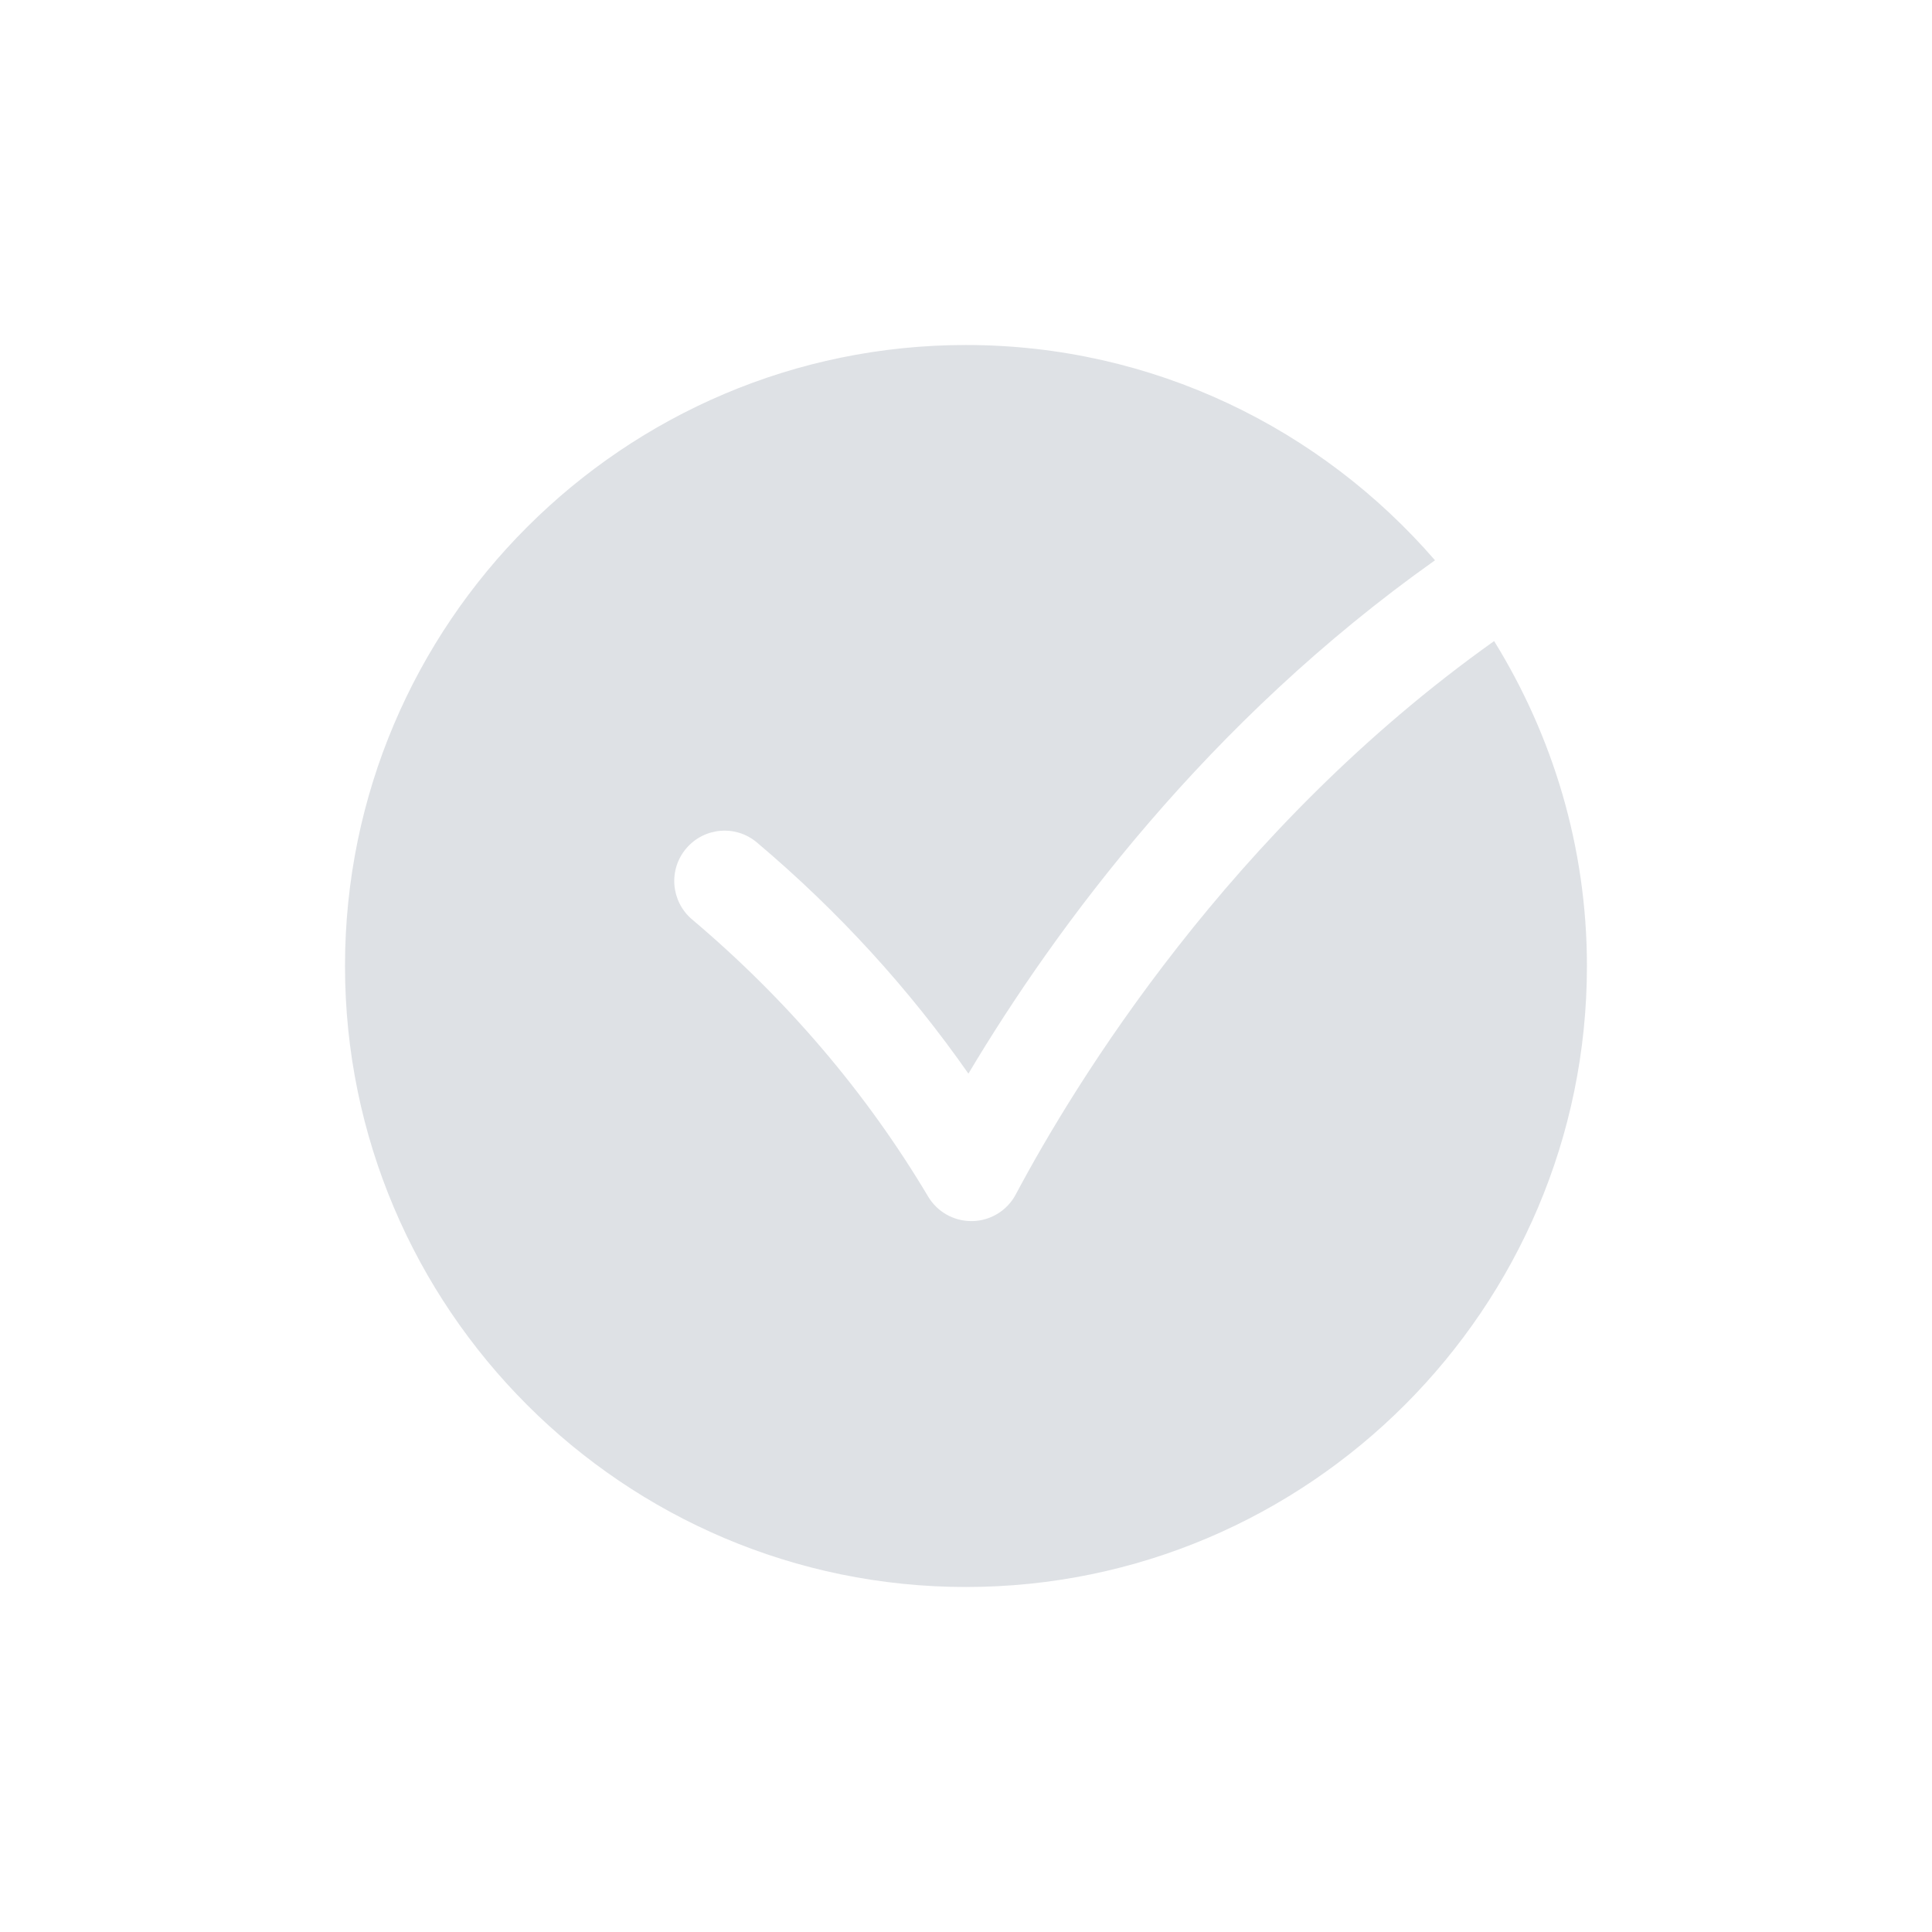<svg width="28" height="28" viewBox="0 0 28 28" fill="none" xmlns="http://www.w3.org/2000/svg">
<path fill-rule="evenodd" clip-rule="evenodd" d="M14.721 17.311C14.598 17.543 14.358 17.691 14.095 17.697H14.078C13.821 17.697 13.583 17.563 13.451 17.341C12.555 15.836 11.404 14.485 10.03 13.325C9.723 13.065 9.684 12.605 9.944 12.298C10.204 11.99 10.664 11.95 10.971 12.211C12.148 13.204 13.174 14.328 14.035 15.56C15.305 13.429 17.5 10.457 20.797 8.12C19.146 6.213 16.713 5 13.999 5C9.037 5 5 9.037 5 14C5 18.962 9.037 23 13.999 23C18.962 23 22.999 18.962 22.999 14C22.999 12.272 22.501 10.662 21.654 9.291C17.827 12.01 15.574 15.707 14.721 17.311Z" fill="#5E6C7D" fill-opacity="0.2"/>
</svg>
